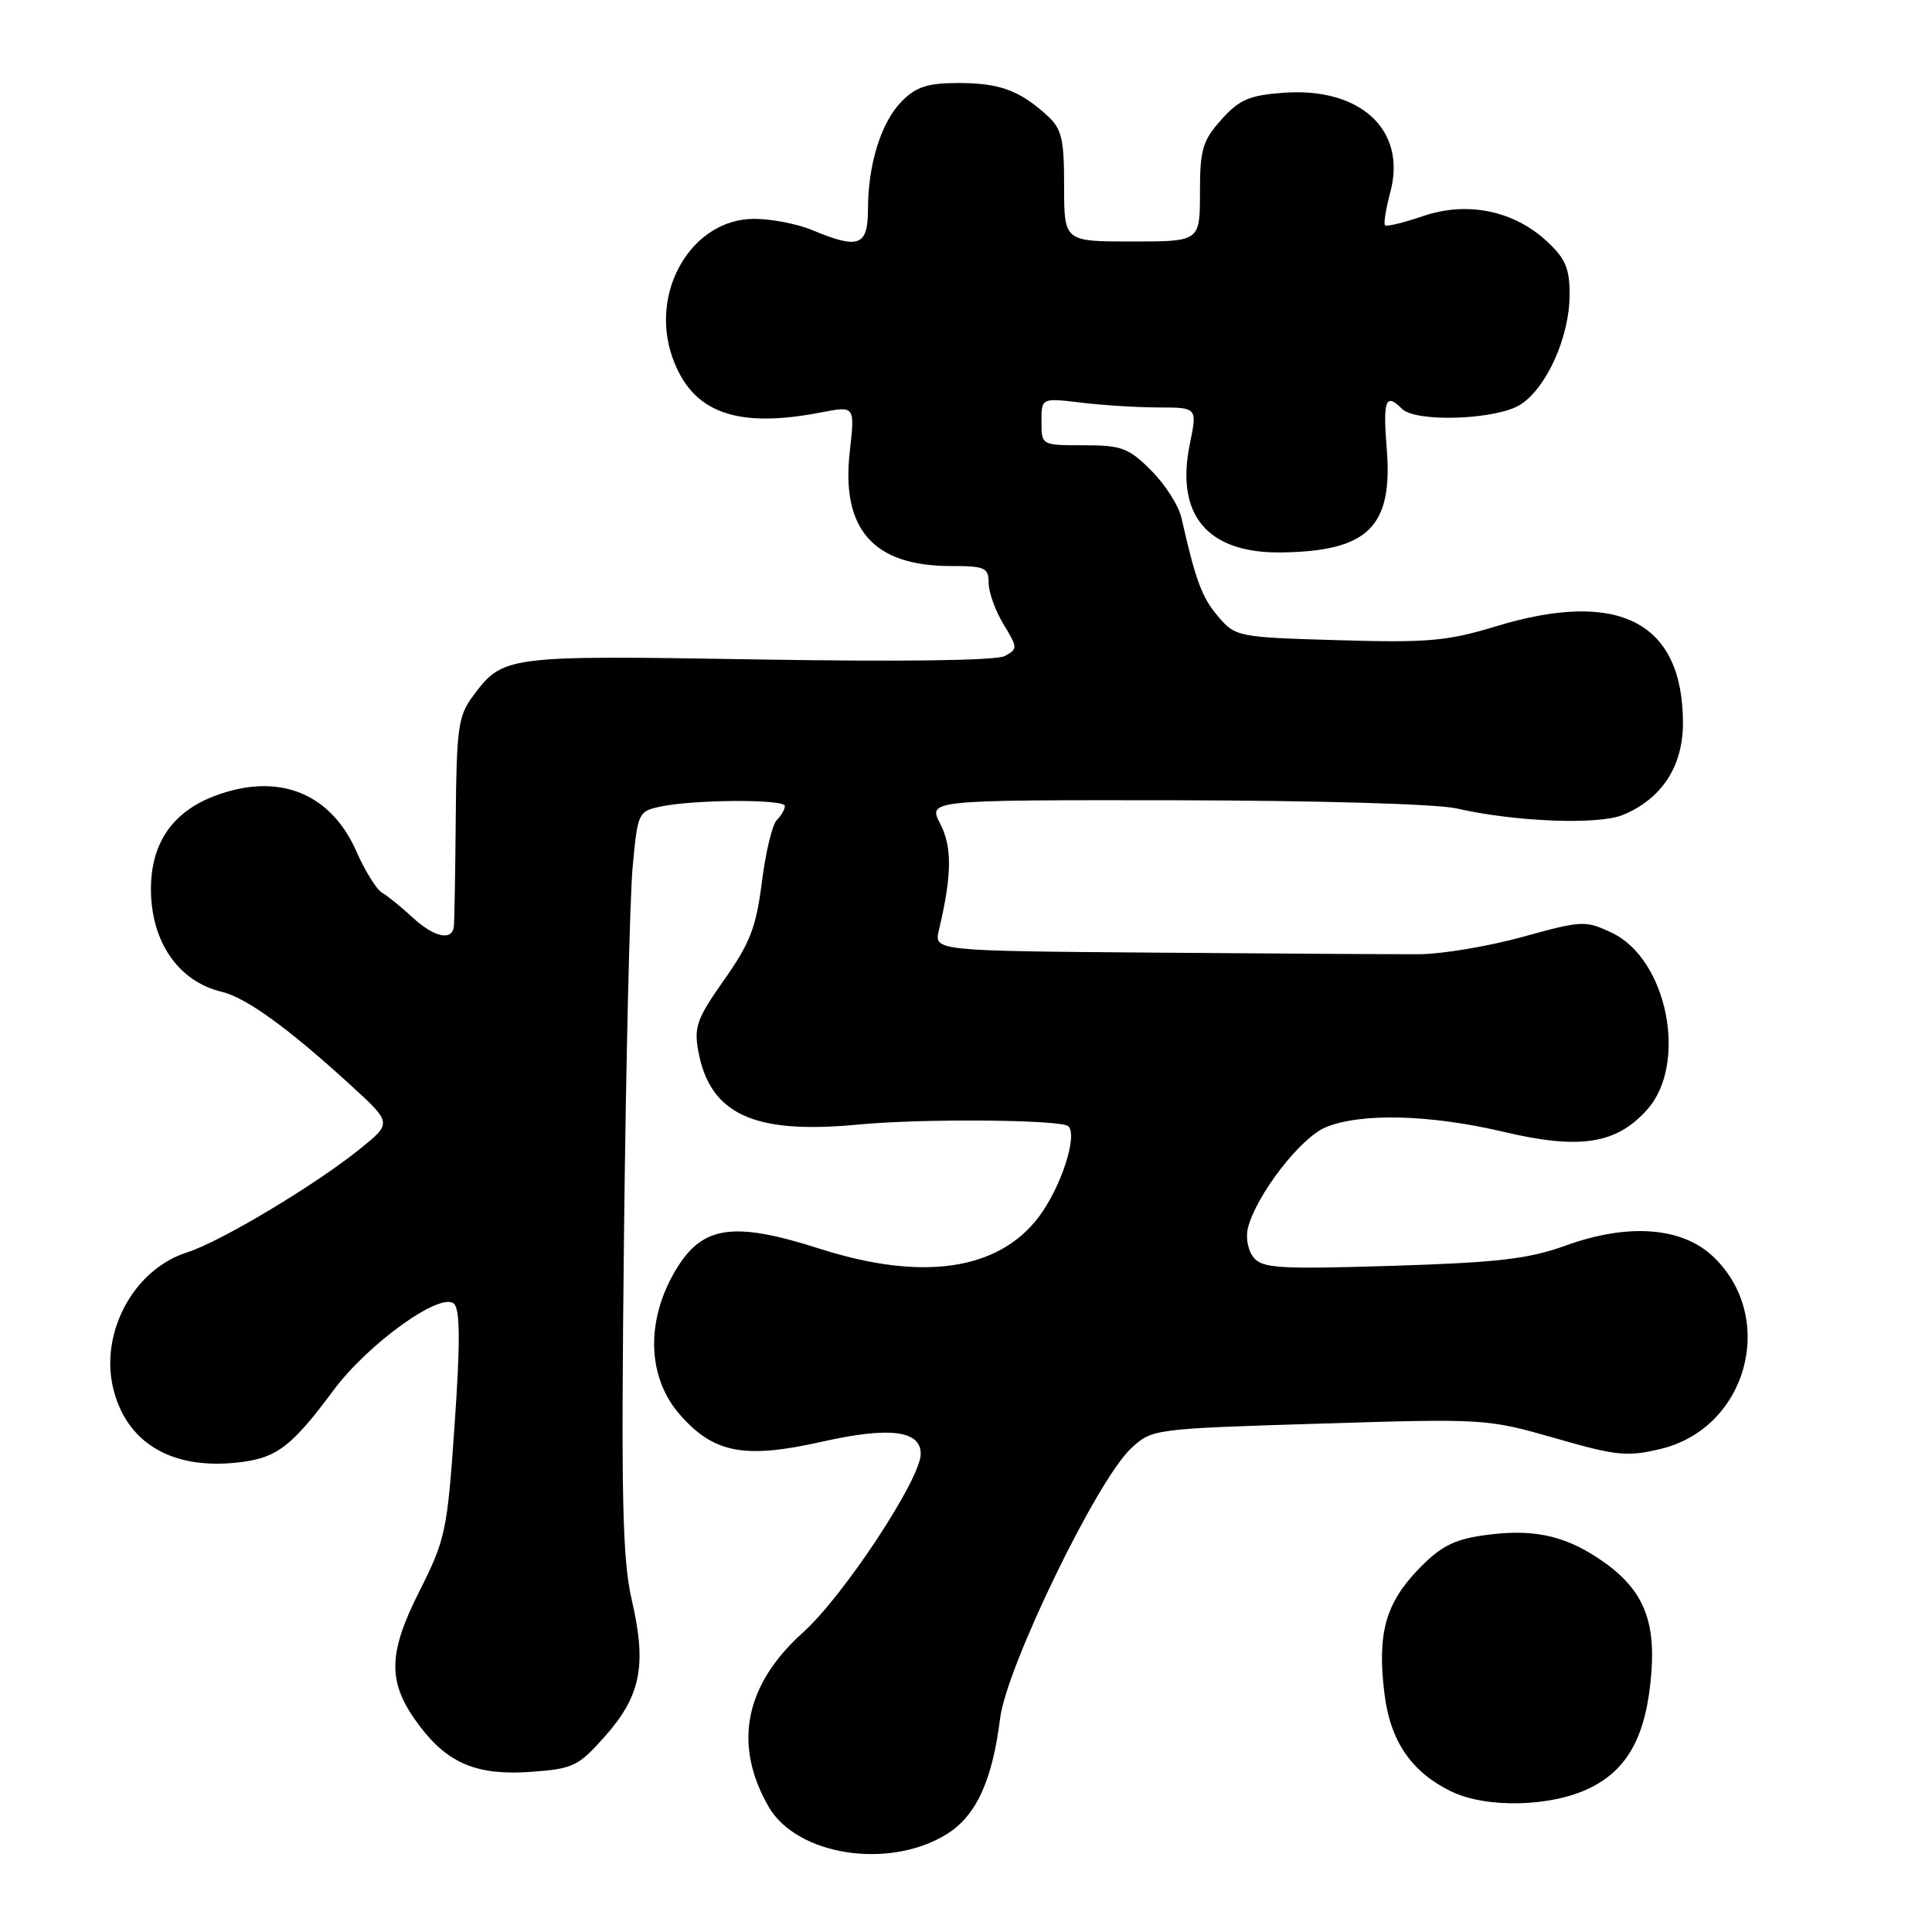 <?xml version="1.0" encoding="UTF-8" standalone="no"?>
<!DOCTYPE svg PUBLIC "-//W3C//DTD SVG 1.1//EN" "http://www.w3.org/Graphics/SVG/1.1/DTD/svg11.dtd" >
<svg xmlns="http://www.w3.org/2000/svg" xmlns:xlink="http://www.w3.org/1999/xlink" version="1.1" viewBox="0 0 256 256">
 <g >
 <path fill="currentColor"
d=" M 125.42 243.05 C 129.34 240.63 131.48 235.99 132.52 227.69 C 133.38 220.83 145.39 196.07 149.88 191.91 C 152.65 189.34 152.81 189.32 174.82 188.64 C 196.70 187.96 197.07 187.99 206.04 190.56 C 214.18 192.91 215.61 193.05 220.05 191.99 C 231.50 189.24 235.51 174.65 227.04 166.54 C 222.92 162.59 215.78 162.04 207.50 165.03 C 202.55 166.82 198.53 167.29 184.48 167.73 C 169.60 168.19 167.29 168.06 166.12 166.64 C 165.38 165.75 165.03 164.01 165.35 162.74 C 166.45 158.37 172.30 150.77 175.64 149.38 C 180.28 147.44 189.43 147.67 199.17 149.96 C 209.32 152.36 214.15 151.62 218.25 147.04 C 223.69 140.97 220.94 127.10 213.60 123.61 C 210.07 121.94 209.67 121.96 201.72 124.15 C 197.20 125.40 191.03 126.43 188.00 126.44 C 184.97 126.45 169.29 126.36 153.13 126.23 C 123.77 126.00 123.77 126.00 124.41 123.25 C 126.14 115.94 126.18 112.25 124.59 109.17 C 122.95 106.00 122.95 106.00 155.72 106.04 C 174.61 106.07 190.41 106.53 193.00 107.12 C 200.73 108.90 211.78 109.33 215.05 107.98 C 220.19 105.85 223.00 101.55 223.00 95.82 C 223.00 82.42 214.51 78.03 198.19 83.00 C 191.79 84.95 189.21 85.18 177.33 84.83 C 164.01 84.44 163.73 84.39 161.42 81.70 C 159.27 79.20 158.44 76.98 156.54 68.59 C 156.18 66.99 154.38 64.18 152.54 62.34 C 149.55 59.35 148.62 59.00 143.60 59.00 C 138.00 59.00 138.00 59.00 138.00 55.86 C 138.00 52.72 138.00 52.72 143.25 53.35 C 146.14 53.70 150.78 53.99 153.58 53.99 C 158.65 54.00 158.65 54.00 157.65 58.88 C 155.73 68.29 160.02 73.34 169.82 73.20 C 181.29 73.04 184.58 69.80 183.75 59.47 C 183.23 52.98 183.60 52.00 185.77 54.17 C 187.62 56.02 198.40 55.62 201.50 53.59 C 204.96 51.33 207.95 44.65 207.98 39.15 C 208.00 35.60 207.45 34.29 205.03 32.03 C 200.63 27.91 194.43 26.63 188.57 28.63 C 186.00 29.51 183.72 30.06 183.52 29.85 C 183.32 29.65 183.63 27.67 184.23 25.44 C 186.42 17.24 180.28 11.54 170.08 12.29 C 165.52 12.63 164.22 13.19 161.83 15.86 C 159.34 18.65 159.00 19.81 159.00 25.52 C 159.00 32.00 159.00 32.00 150.00 32.00 C 141.00 32.00 141.00 32.00 141.00 24.67 C 141.00 18.35 140.69 17.07 138.75 15.30 C 135.10 11.98 132.44 11.00 127.02 11.00 C 122.98 11.00 121.41 11.49 119.54 13.37 C 116.78 16.13 115.01 21.72 115.01 27.75 C 115.00 32.61 113.79 33.06 107.65 30.50 C 105.68 29.67 102.20 29.00 99.93 29.00 C 91.69 29.00 86.01 38.62 89.10 47.36 C 91.69 54.69 97.54 56.84 108.89 54.63 C 113.28 53.78 113.28 53.78 112.60 59.85 C 111.43 70.12 115.74 75.00 125.95 75.00 C 130.52 75.00 131.00 75.21 131.00 77.25 C 131.01 78.49 131.89 80.95 132.98 82.73 C 134.86 85.83 134.87 86.00 133.13 86.93 C 132.02 87.53 119.49 87.70 100.41 87.38 C 66.86 86.83 66.65 86.85 62.60 92.33 C 60.73 94.84 60.49 96.62 60.39 108.33 C 60.33 115.57 60.21 122.06 60.14 122.75 C 59.92 124.73 57.52 124.21 54.65 121.55 C 53.20 120.21 51.40 118.74 50.64 118.30 C 49.89 117.86 48.36 115.40 47.23 112.83 C 43.80 105.01 36.80 102.28 28.41 105.48 C 22.83 107.61 20.01 111.74 20.00 117.80 C 20.00 124.77 23.63 130.05 29.38 131.42 C 32.60 132.18 38.18 136.22 46.41 143.74 C 51.95 148.80 51.95 148.80 47.72 152.22 C 41.78 157.02 29.19 164.56 24.78 165.95 C 17.61 168.23 13.07 176.83 15.09 184.33 C 17.02 191.51 23.20 194.91 32.14 193.71 C 36.77 193.09 38.77 191.52 44.18 184.23 C 48.80 178.01 58.47 171.07 60.17 172.77 C 60.97 173.57 60.99 178.00 60.24 188.75 C 59.26 202.94 59.05 203.95 55.52 210.95 C 51.31 219.32 51.33 223.08 55.64 228.75 C 59.39 233.70 63.28 235.29 70.34 234.78 C 75.95 234.38 76.63 234.05 80.16 230.07 C 84.90 224.73 85.71 220.67 83.74 212.13 C 82.46 206.56 82.29 198.83 82.68 164.00 C 82.93 141.18 83.45 119.13 83.82 115.01 C 84.48 107.70 84.57 107.50 87.50 106.88 C 91.94 105.93 104.00 105.87 104.00 106.80 C 104.00 107.24 103.51 108.09 102.92 108.68 C 102.33 109.27 101.44 112.97 100.95 116.89 C 100.20 122.85 99.38 124.98 95.95 129.84 C 92.33 134.98 91.93 136.09 92.54 139.34 C 94.10 147.68 99.92 150.33 113.74 149.01 C 122.21 148.19 140.68 148.35 141.57 149.24 C 142.83 150.50 140.54 157.45 137.59 161.32 C 132.23 168.34 122.19 169.79 108.71 165.49 C 96.83 161.69 92.83 162.39 89.21 168.85 C 85.54 175.43 85.88 182.65 90.09 187.45 C 94.58 192.57 98.63 193.34 108.89 191.04 C 117.86 189.02 122.00 189.53 122.00 192.65 C 122.00 195.98 111.78 211.49 106.40 216.31 C 98.68 223.25 97.11 231.15 101.84 239.39 C 105.57 245.87 117.78 247.77 125.42 243.05 Z  M 210.59 236.96 C 215.76 234.46 218.19 229.90 218.82 221.57 C 219.37 214.30 217.47 210.24 211.77 206.47 C 207.03 203.33 202.78 202.51 196.31 203.48 C 192.52 204.04 190.72 205.02 187.80 208.09 C 183.54 212.57 182.47 216.61 183.46 224.52 C 184.23 230.71 187.01 234.77 192.22 237.34 C 196.87 239.63 205.44 239.45 210.59 236.96 Z "/>
</g>
</svg>
